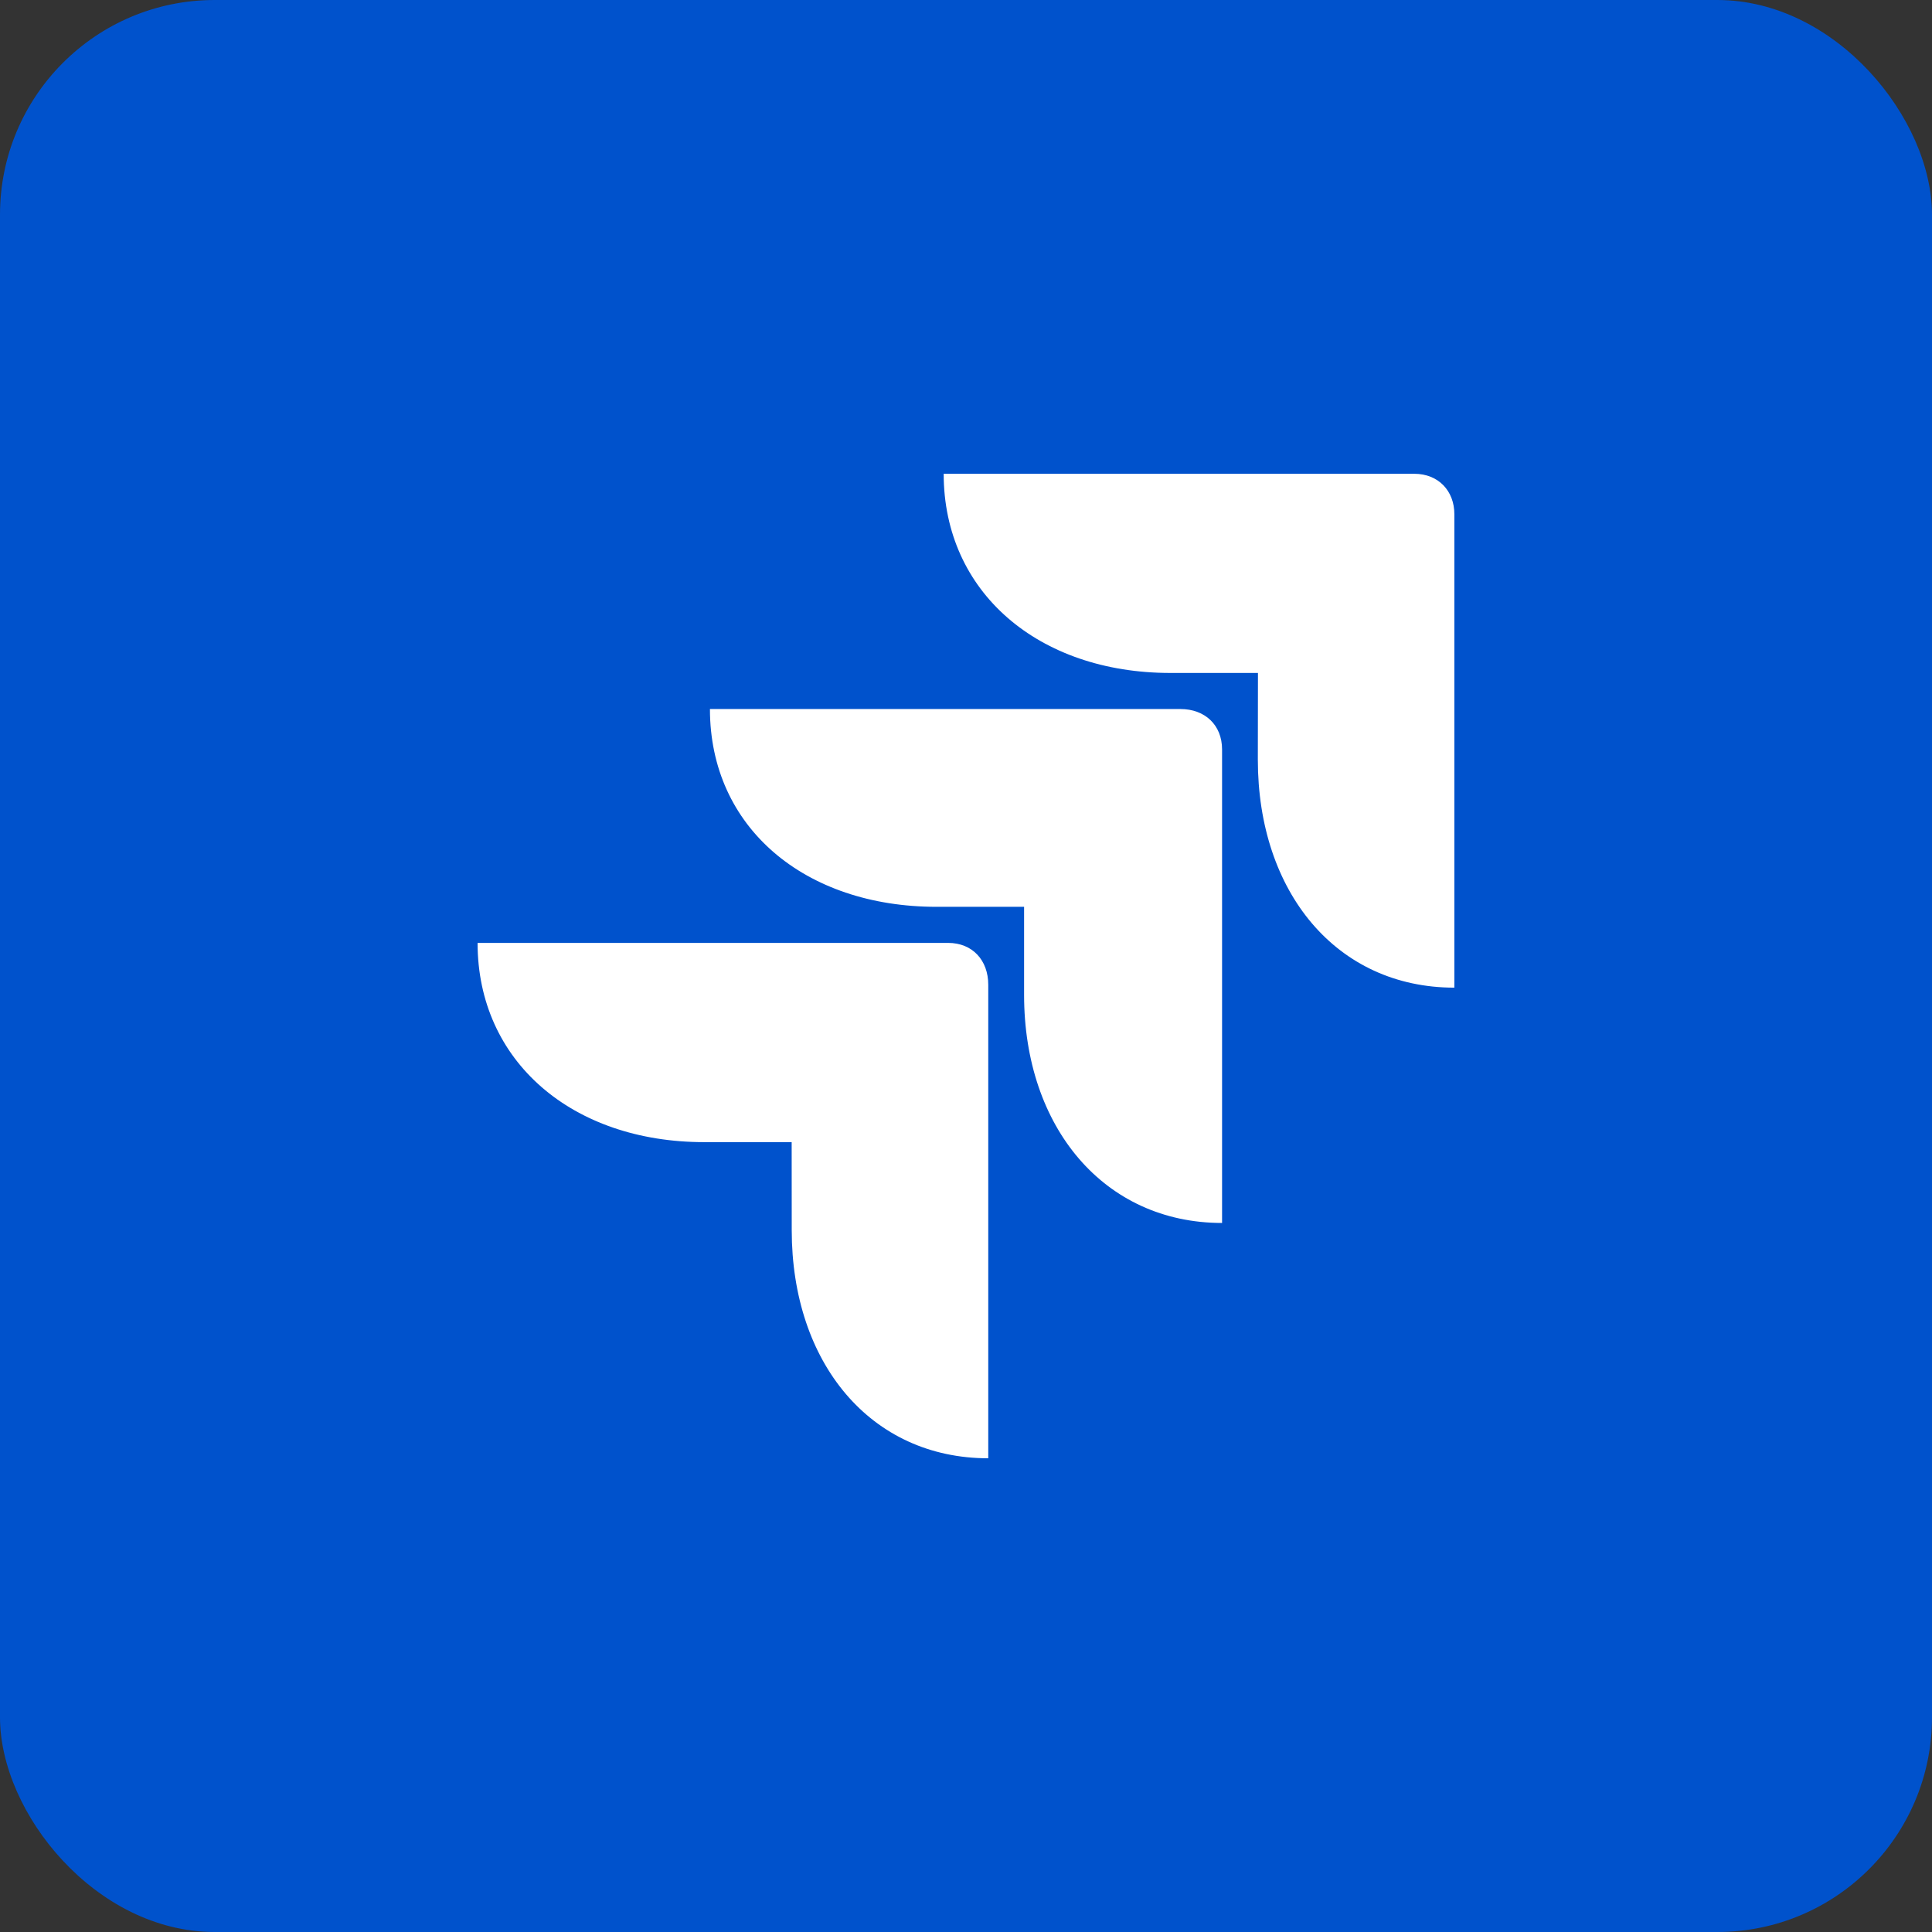 <svg xmlns="http://www.w3.org/2000/svg" fill="none" viewBox="0 0 18 18"><rect x="0" y="0" width="18" height="18" fill="#333333" stroke="none"/><rect width="100%" height="100%" rx="2px" ry="2px" fill="#0052CC"/><g transform="translate(9, 9) scale(0.562) translate(-9, -9)"><path fill="#fff" d="M6.11 11.92H4.66c-2.188 0-3.757-1.34-3.757-3.303h7.8c.404 0 .666.287.666.694v7.85c-1.95 0-3.258-1.58-3.258-3.782zm3.853-3.901h-1.45c-2.188 0-3.758-1.316-3.758-3.279h7.8c.405 0 .69.264.69.67v7.85c-1.95 0-3.282-1.58-3.282-3.781zm3.877-3.877h-1.451C10.2 4.142 8.63 2.802 8.63.84h7.8c.405 0 .666.287.666.67v7.849c-1.95 0-3.258-1.58-3.258-3.781z"/></g></svg>